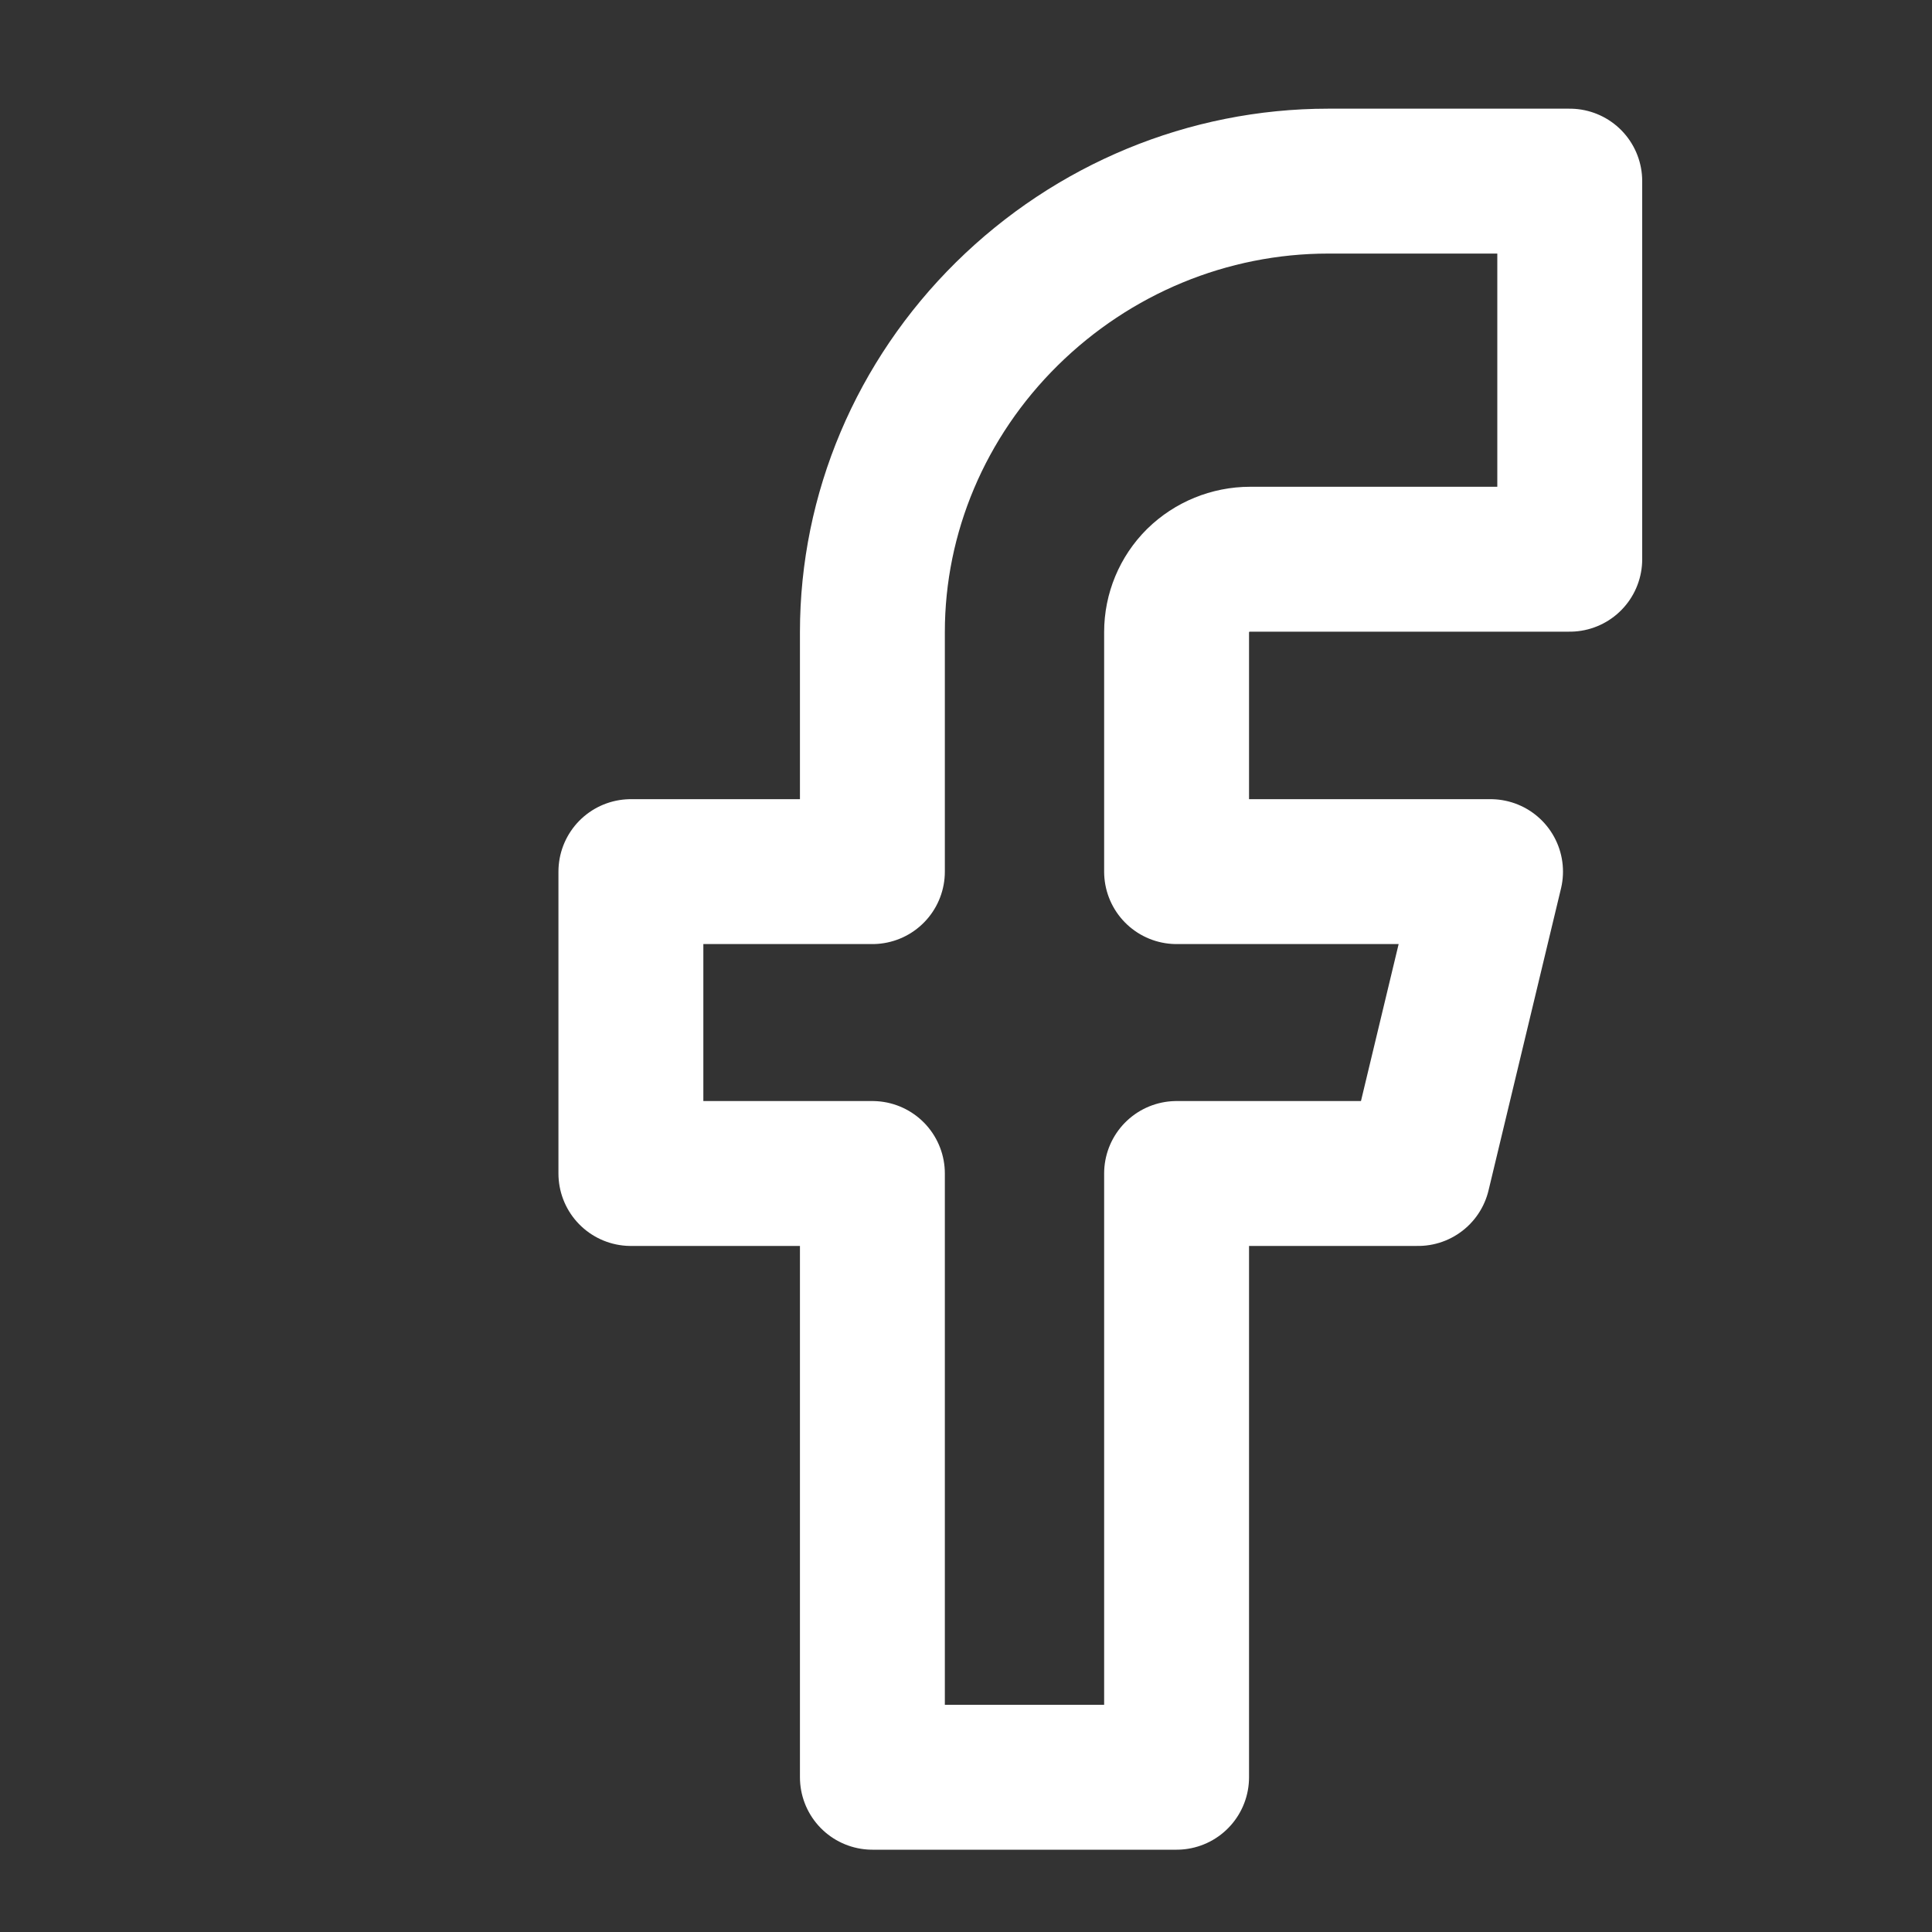 <svg xmlns="http://www.w3.org/2000/svg" width="20" height="20" viewBox="0 0 20 20" fill="none">
  <rect x="0" y="0" width="20" height="20" fill="#333333" stroke="none"/>
  <path d="M16.25 1.875H13.75C12.507 1.875 11.315 2.369 10.423 3.249C9.532 4.129 9.031 5.31 9.031 6.543V9.023H6.531V12.148H9.031V18.398H12.18V12.148H14.68L15.43 9.023H12.18V6.543C12.18 6.342 12.26 6.15 12.402 6.009C12.545 5.869 12.739 5.789 12.942 5.789H16.25V1.875Z" stroke="white" stroke-width="1.5" stroke-linecap="round" stroke-linejoin="round"/>
</svg>
